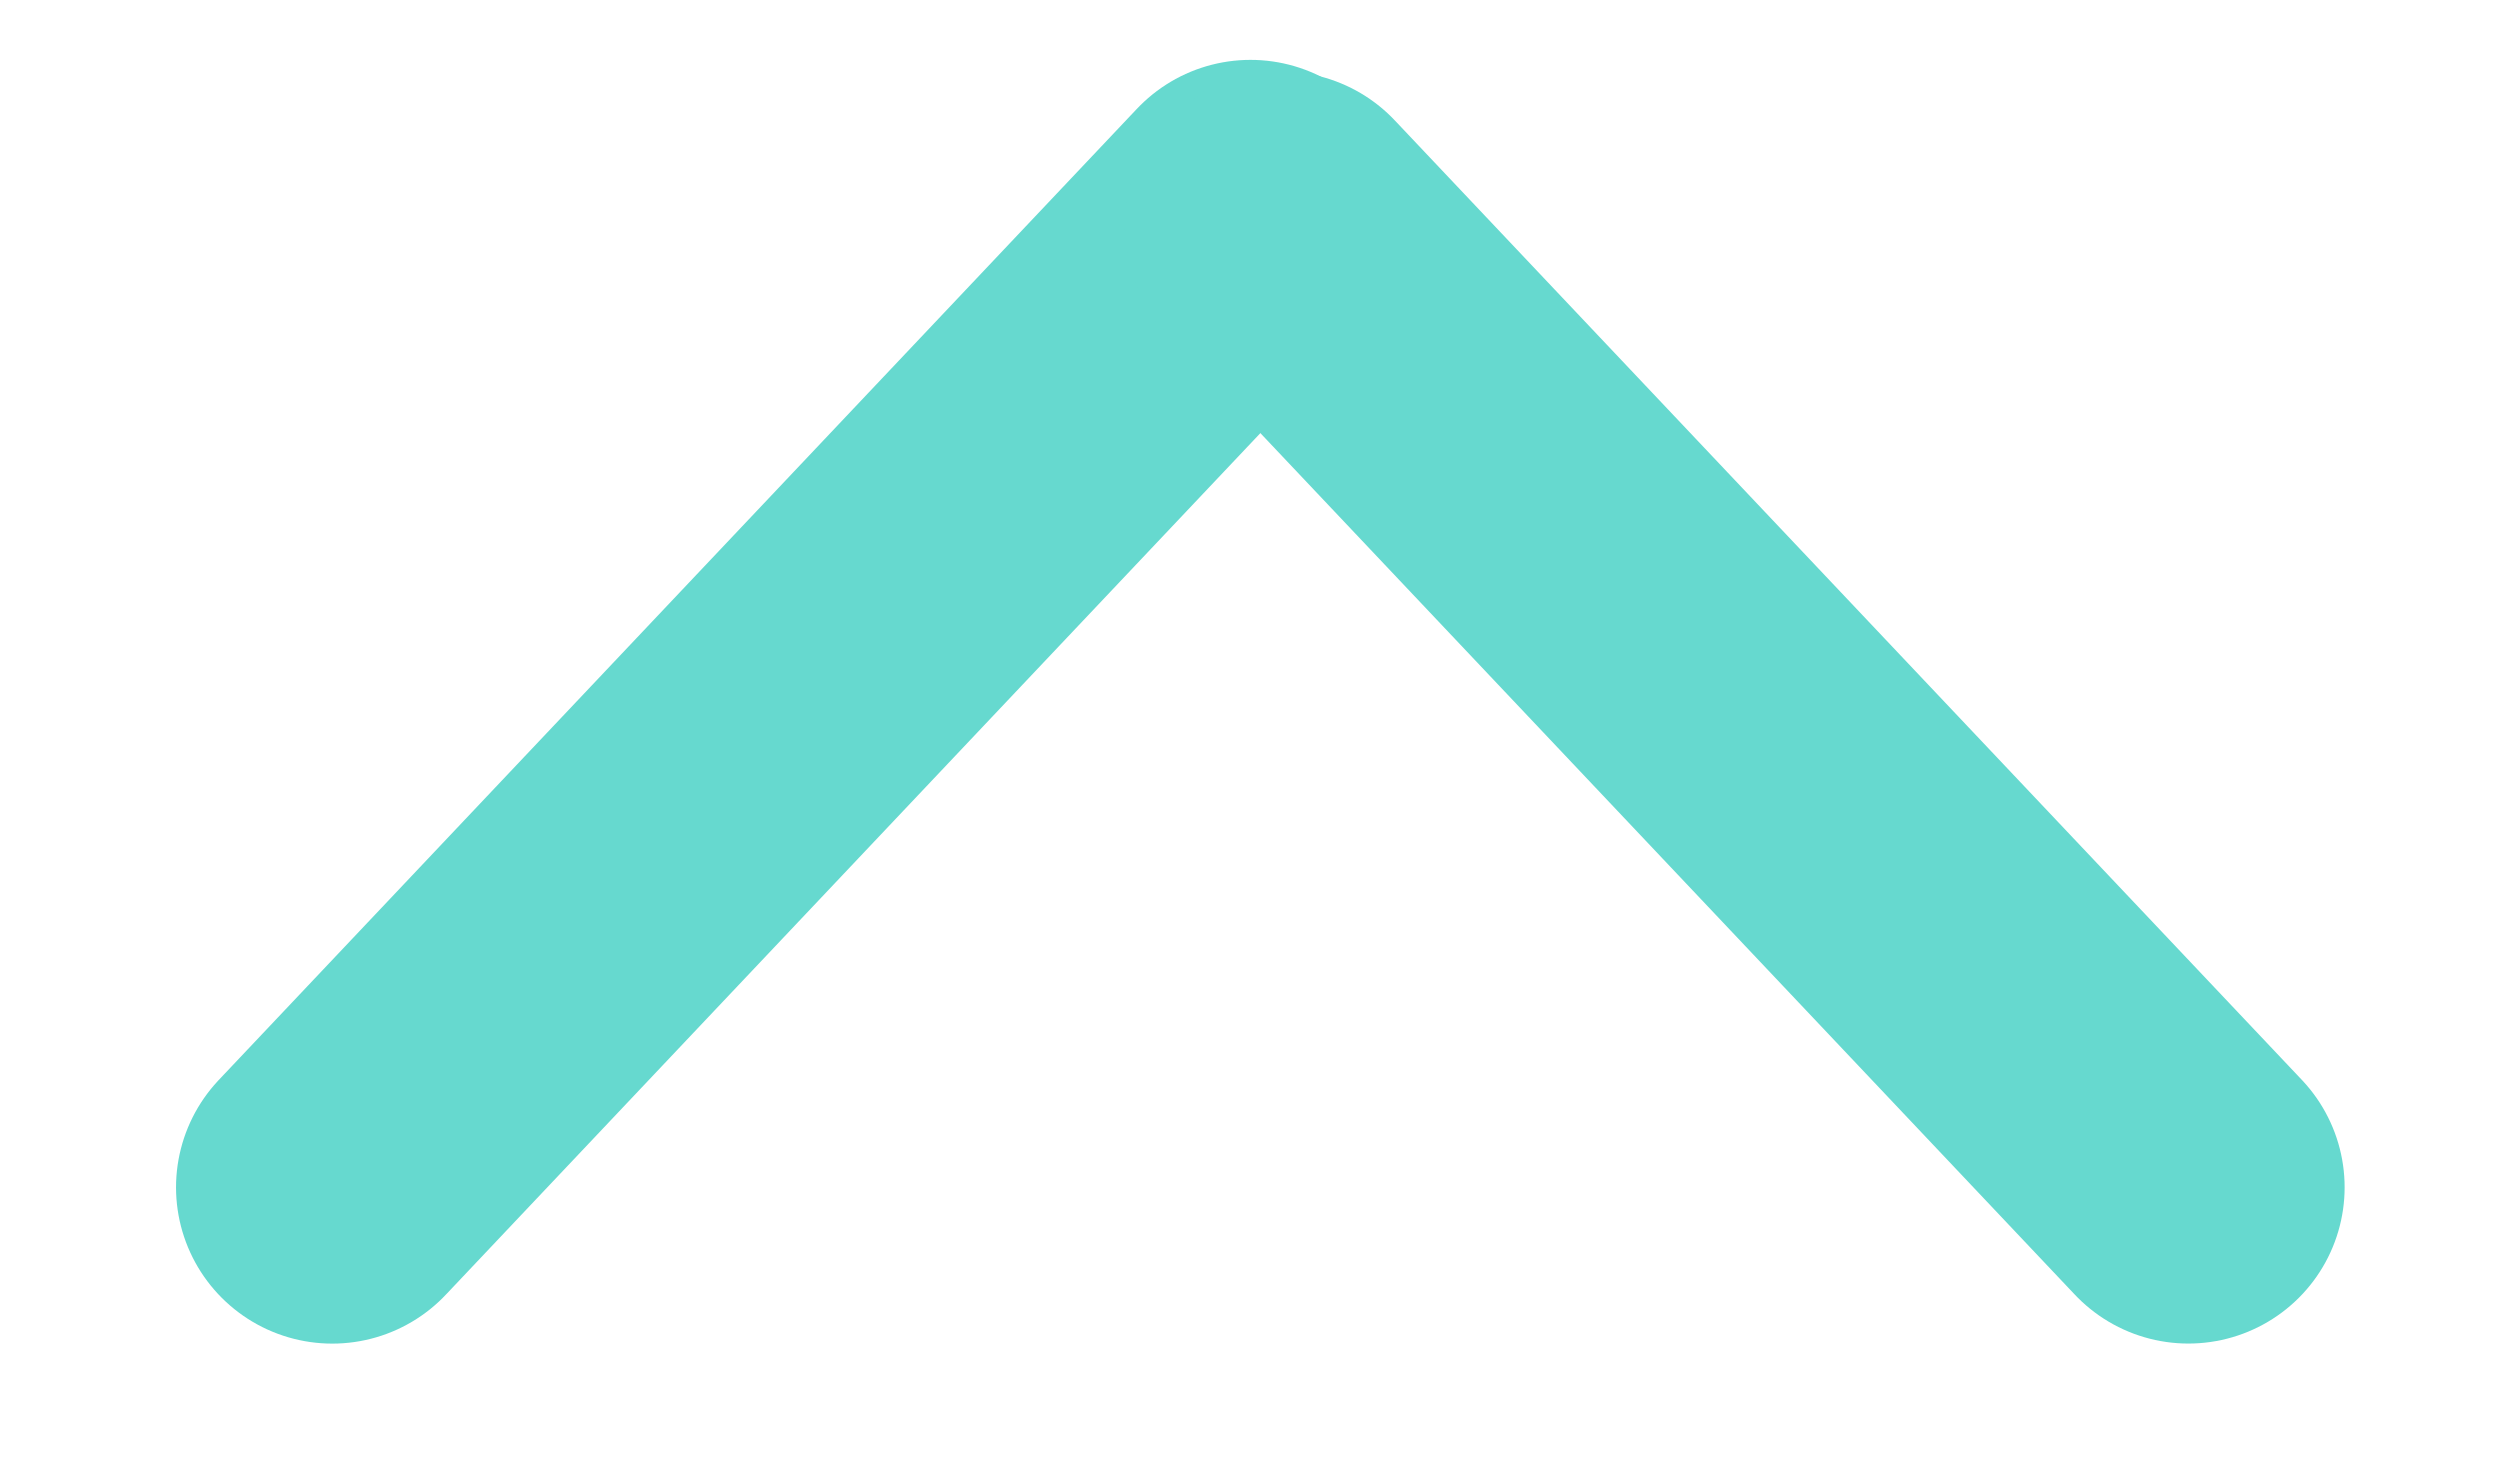<?xml version="1.0" encoding="UTF-8"?>
<svg width="12px" height="7px" viewBox="0 0 12 7" version="1.1" xmlns="http://www.w3.org/2000/svg" xmlns:xlink="http://www.w3.org/1999/xlink">
    <!-- Generator: Sketch 54 (76480) - https://sketchapp.com -->
    <title>6BBD39DC-977F-4111-A27C-C74108221315</title>
    <desc>Created with Sketch.</desc>
    <g id="主页面" stroke="none" stroke-width="1" fill="none" fill-rule="evenodd" opacity="0.6" stroke-linecap="round">
        <g id="记录详情-地址收起" transform="translate(-169, -556)" stroke="#00BFAF" stroke-width="1.5">
            <g id="8-11右" transform="translate(175, 559.5) scale(1, -1) rotate(90) translate(-175, -559.5) translate(171, 554)">
                <g id="下箭头复制-3" transform="translate(4, 5.5) rotate(-90) translate(-4, -5.5) translate(-2, 2.538)">
                    <path d="M0.592,3.004 L7.005,3.184" id="Path-10" transform="translate(3.799, 3.094) rotate(45) translate(-3.799, -3.094) "></path>
                    <path d="M5.159,3.155 L11.495,2.977" id="Path-10-Copy" transform="translate(8.327, 3.066) rotate(135) translate(-8.327, -3.066) "></path>
                </g>
            </g>
        </g>
    </g>
</svg>